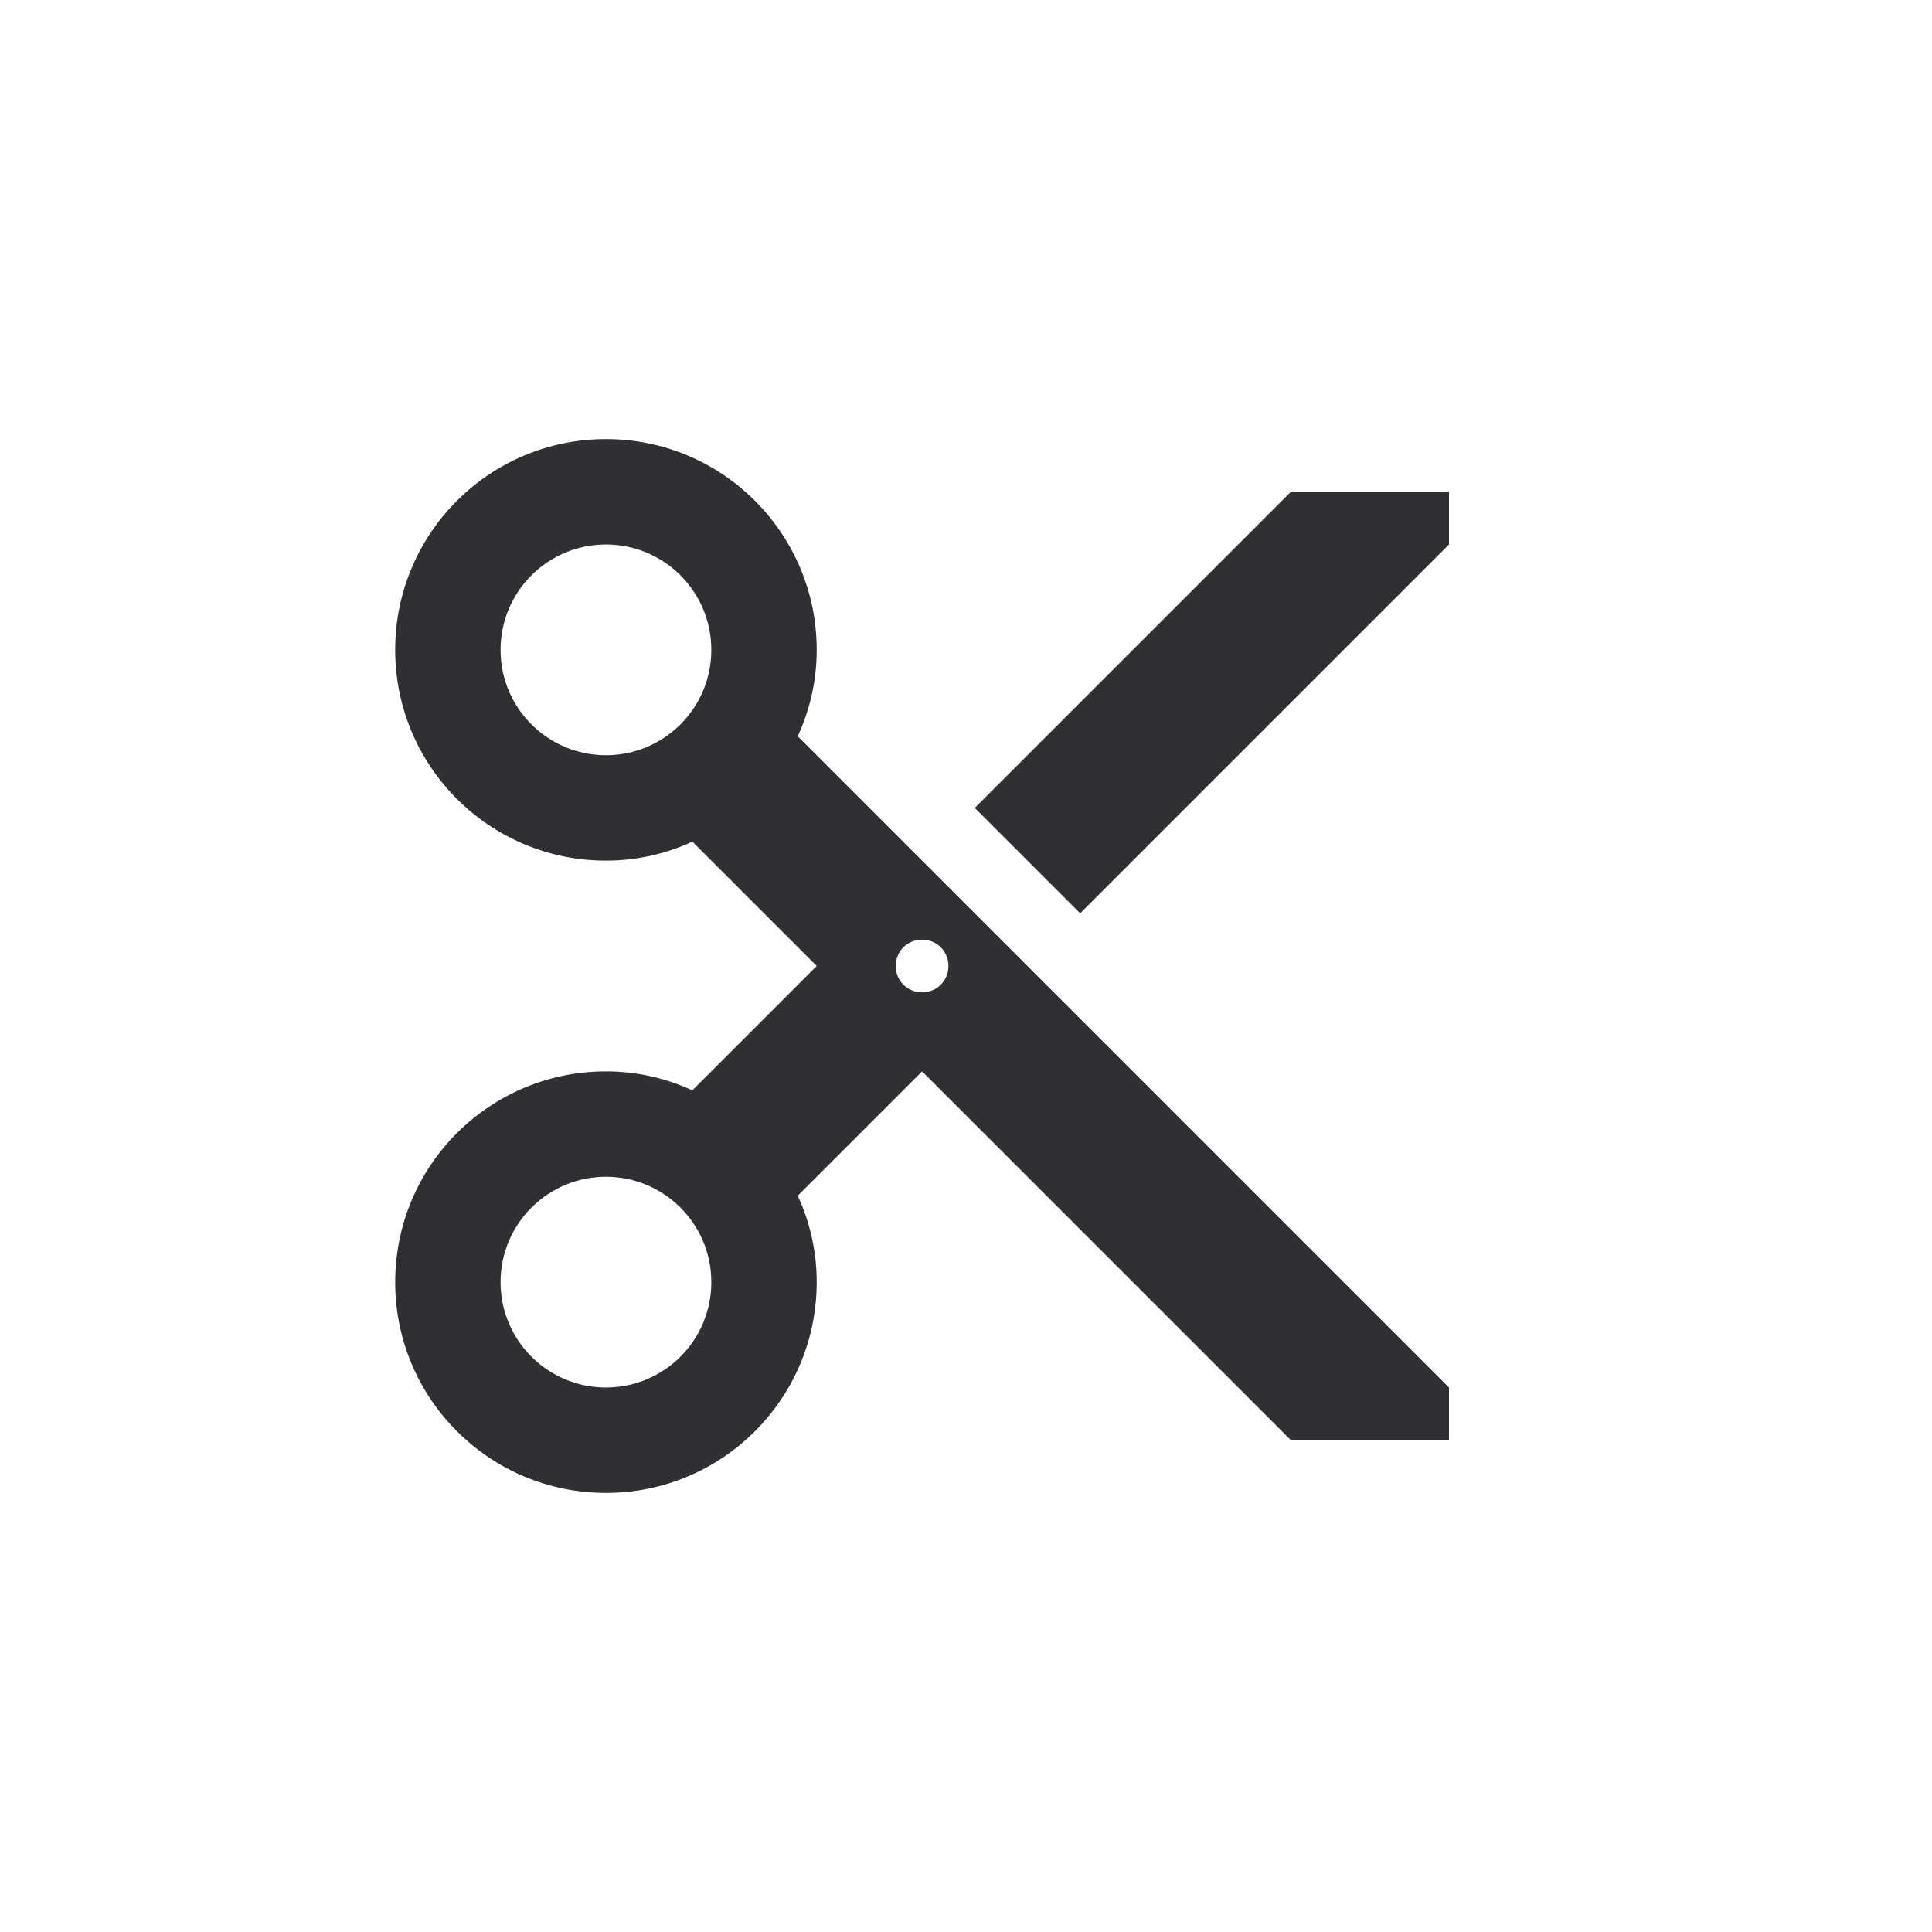<svg width="44" height="44" viewBox="0 0 44 44" fill="none" xmlns="http://www.w3.org/2000/svg">
<path fill-rule="evenodd" clip-rule="evenodd" d="M18.168 16.768C18.444 16.168 18.6 15.508 18.6 14.8C18.6 12.148 16.452 10 13.8 10C11.148 10 9 12.148 9 14.8C9 17.452 11.148 19.6 13.8 19.6C14.508 19.6 15.168 19.444 15.768 19.168L18.6 22L15.768 24.832C15.168 24.556 14.508 24.4 13.8 24.4C11.148 24.4 9 26.548 9 29.2C9 31.852 11.148 34 13.8 34C16.452 34 18.6 31.852 18.6 29.2C18.6 28.492 18.444 27.832 18.168 27.232L21 24.4L29.4 32.8H33V31.6L18.168 16.768ZM13.8 17.2C12.48 17.2 11.4 16.132 11.4 14.8C11.4 13.468 12.48 12.4 13.8 12.4C15.12 12.4 16.2 13.468 16.2 14.8C16.2 16.132 15.12 17.2 13.8 17.2ZM11.4 29.2C11.4 30.532 12.48 31.6 13.8 31.6C15.12 31.6 16.2 30.532 16.2 29.2C16.2 27.868 15.12 26.8 13.8 26.8C12.48 26.8 11.4 27.868 11.4 29.2ZM21 22.6C20.664 22.6 20.4 22.336 20.4 22C20.4 21.664 20.664 21.4 21 21.4C21.336 21.4 21.6 21.664 21.6 22C21.6 22.336 21.336 22.6 21 22.6ZM22.2 18.4L29.4 11.2H33V12.4L24.6 20.8L22.2 18.4Z" fill="#303034"/>
</svg>
